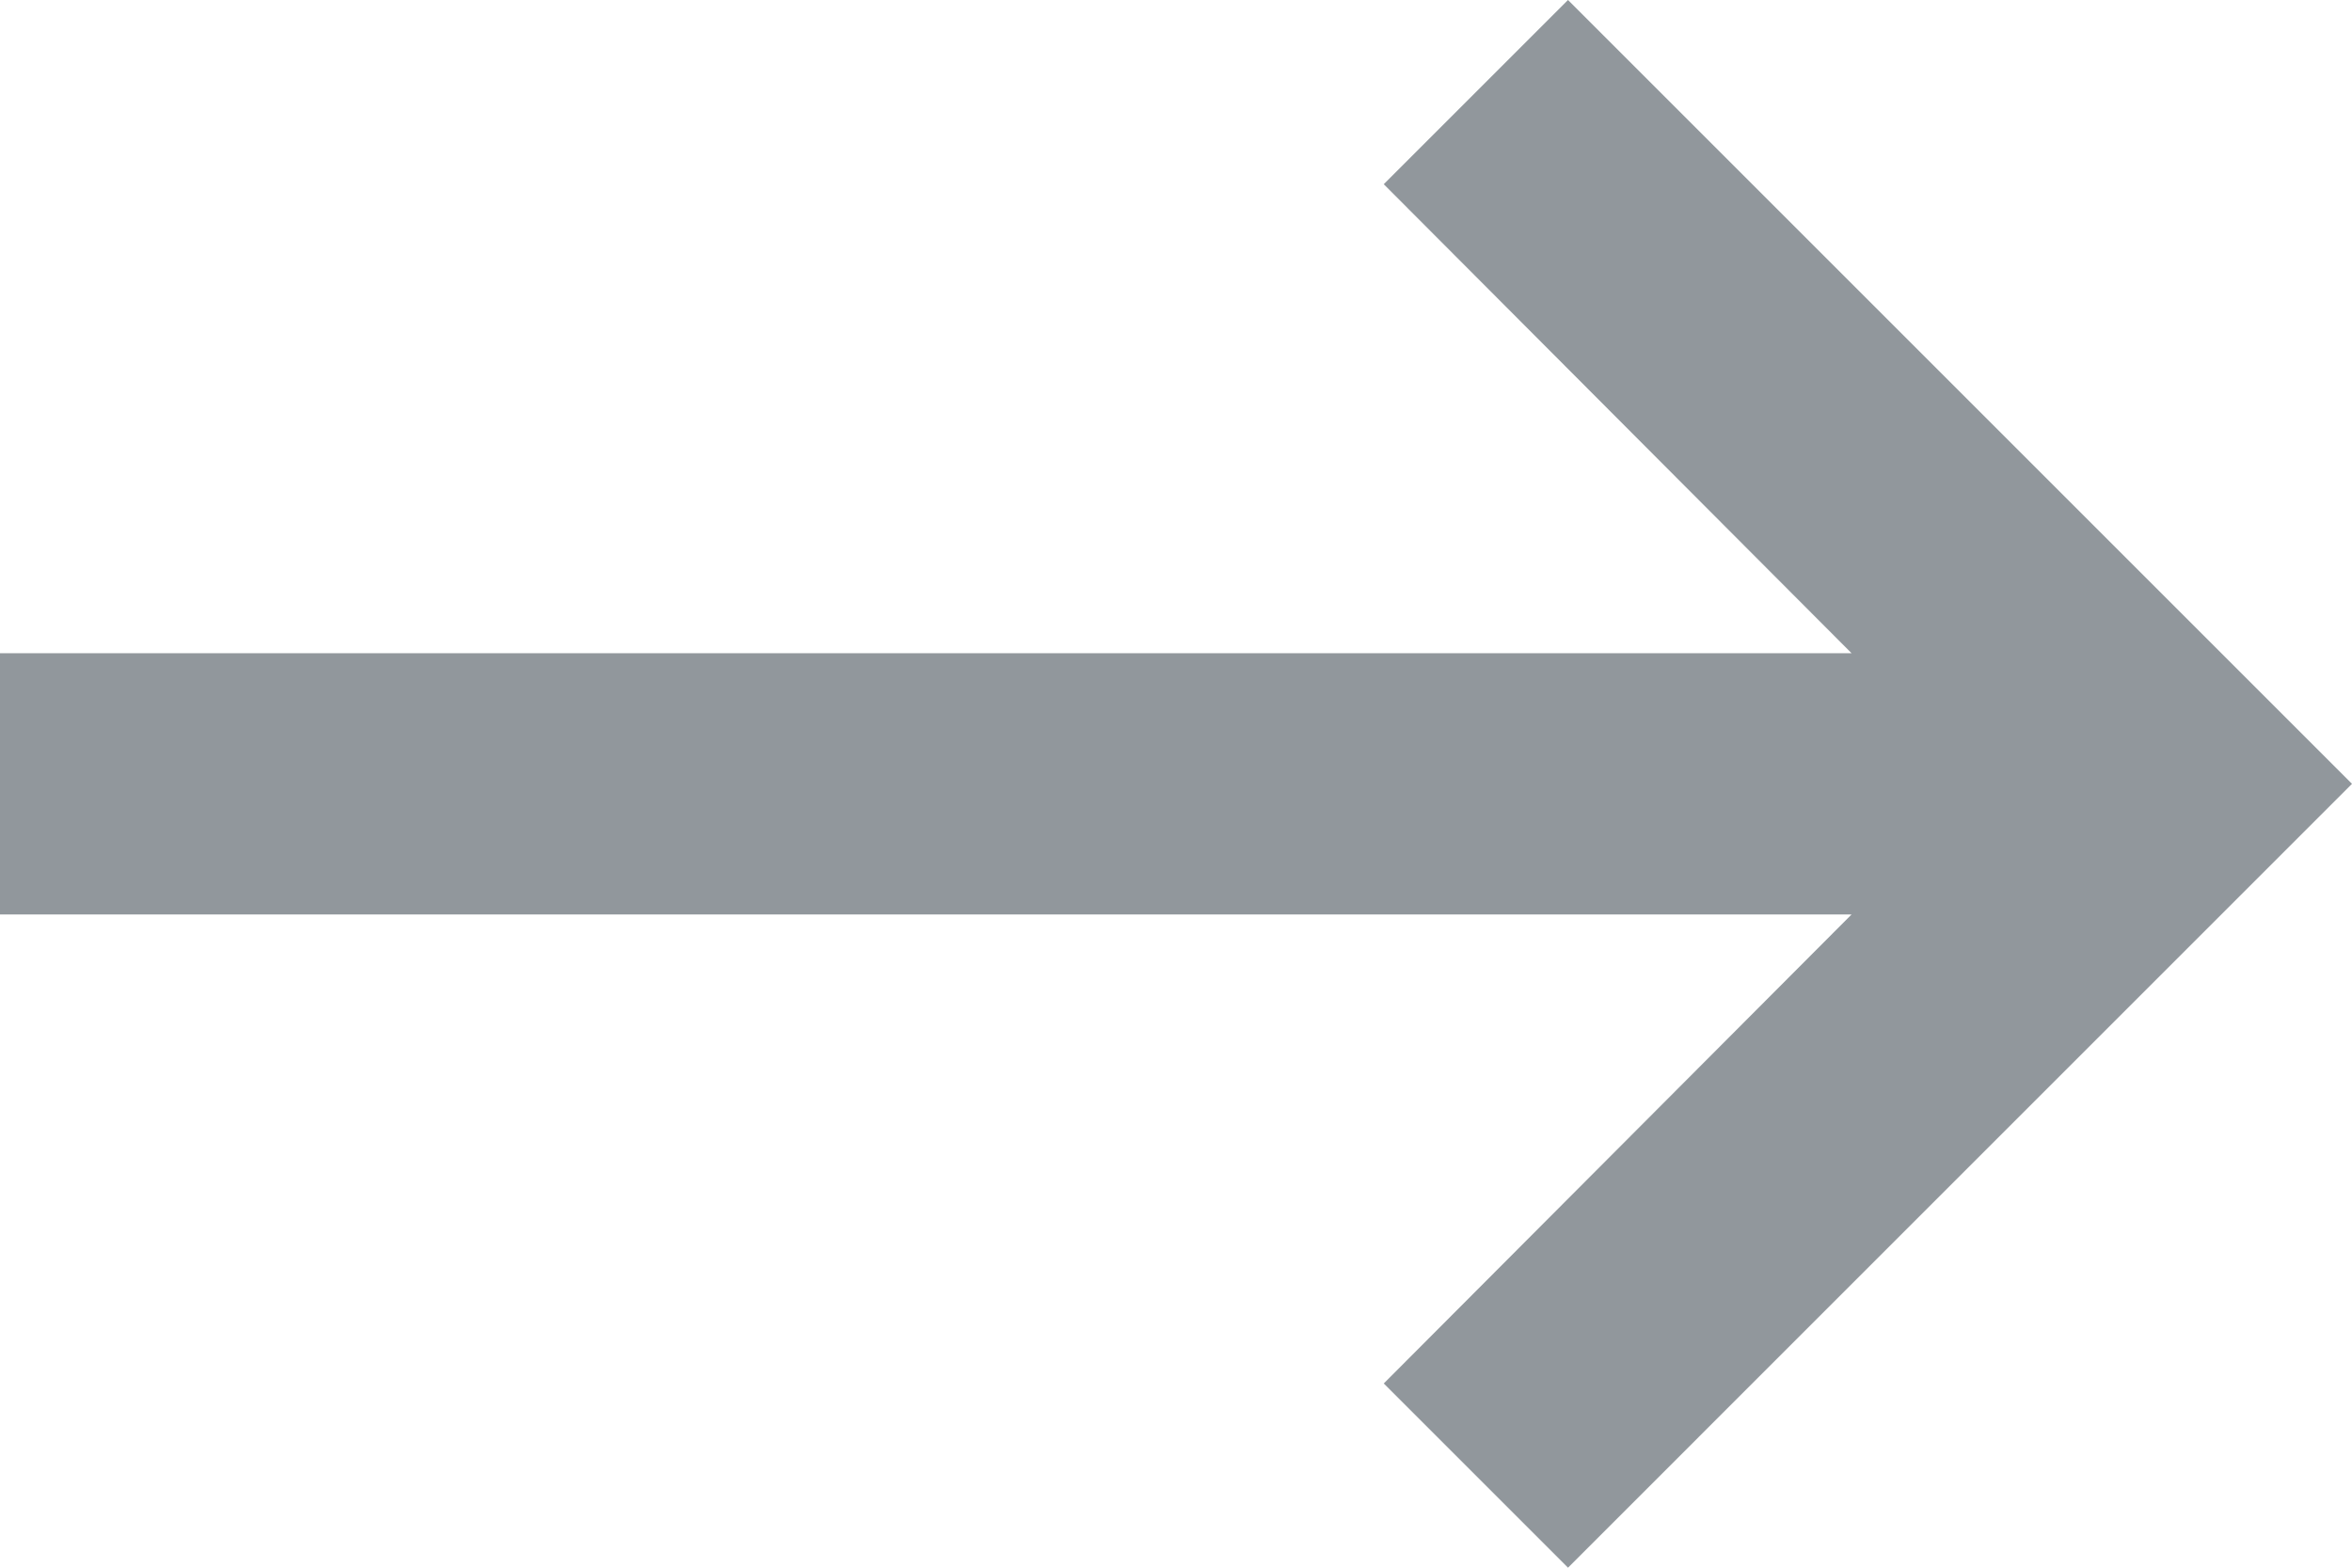 <?xml version="1.0" encoding="UTF-8"?>
<svg width="18px" height="12px" viewBox="0 0 18 12" version="1.1" xmlns="http://www.w3.org/2000/svg" xmlns:xlink="http://www.w3.org/1999/xlink">
    <!-- Generator: Sketch 57.1 (83088) - https://sketch.com -->
    <title>keyboard_backspace-24px</title>
    <desc>Created with Sketch.</desc>
    <g id="Maquettes" stroke="none" stroke-width="1" fill="none" fill-rule="evenodd">
        <g id="OF---LP_Organisme_1" transform="translate(-494, -443)">
            <g id="Group-2" transform="translate(260, 425)">
                <g id="keyboard_backspace-24px" transform="translate(243, 24) scale(-1, -1) translate(-243, -24) translate(231, 12)">
                    <polygon id="Path" points="0 0 24 0 24 24 0 24"></polygon>
                    <polygon id="Path" fill="rgba(36,48,58,0.5)" fill-rule="nonzero" points="21 11 6.83 11 10.41 7.41 9 6 3 12 9 18 10.41 16.59 6.83 13 21 13"></polygon>
                </g>
            </g>
        </g>
    </g>
</svg>
